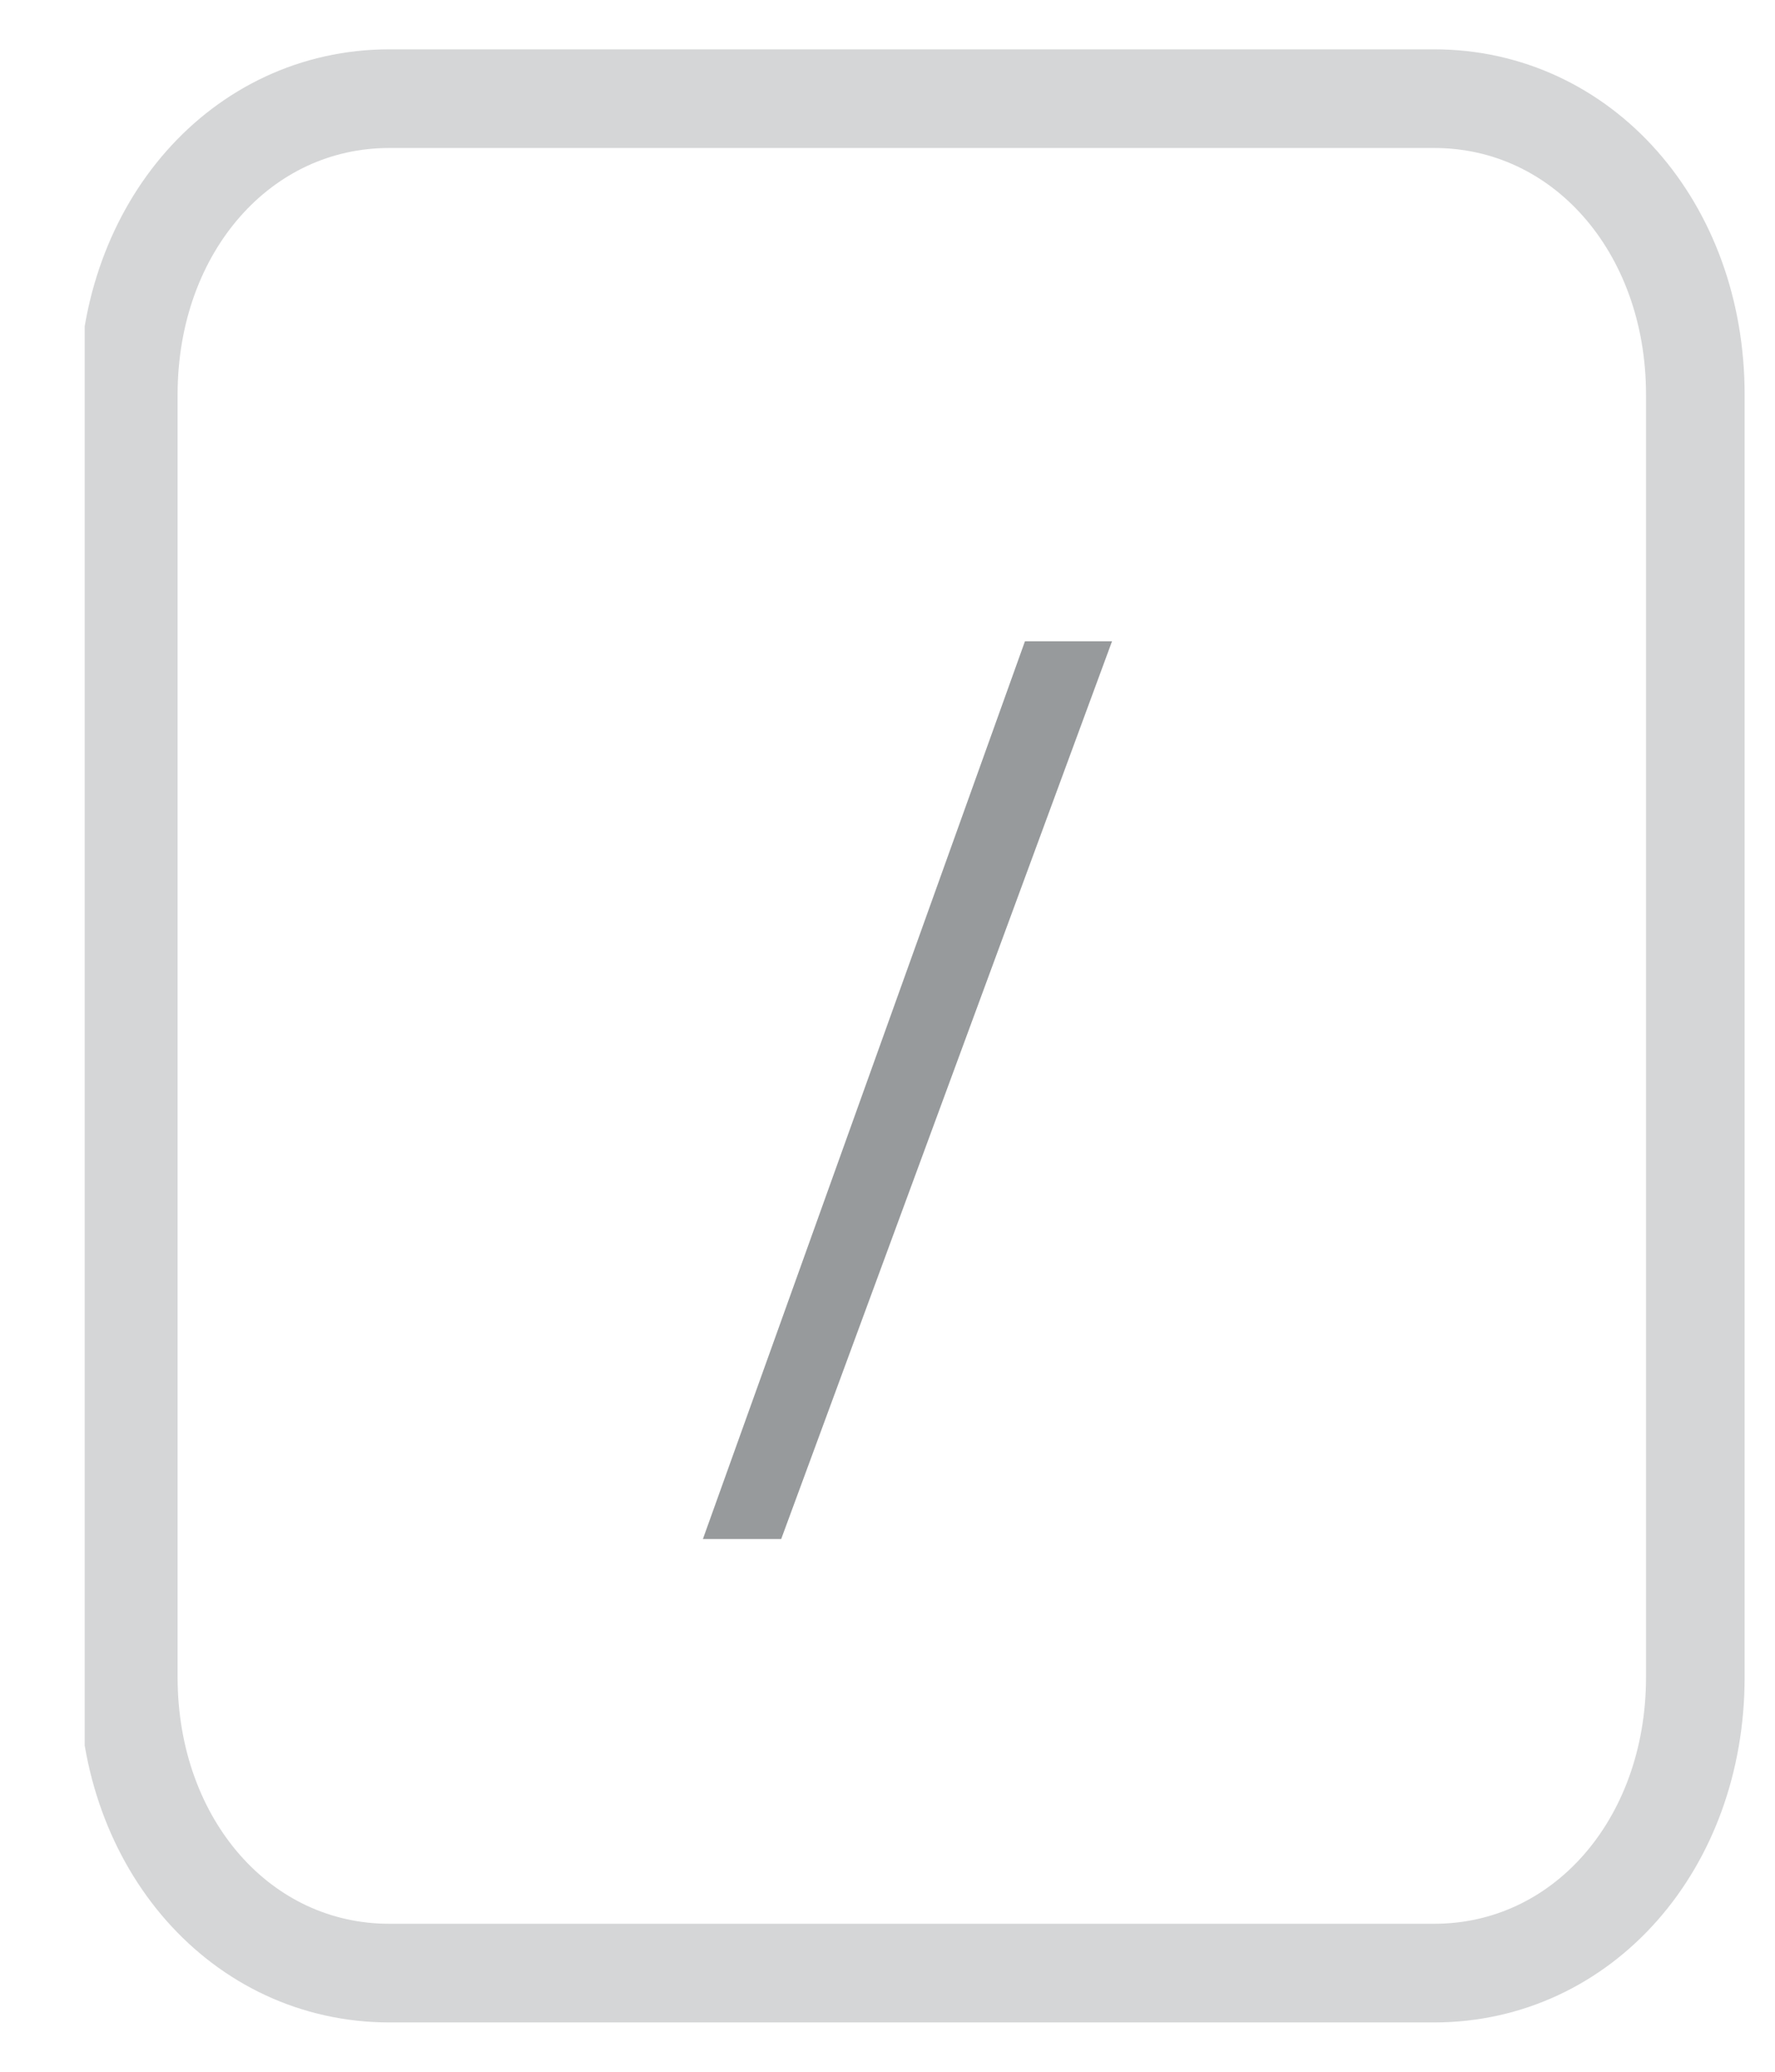 <svg width="18" height="21" viewBox="0 0 18 21" fill="none" xmlns="http://www.w3.org/2000/svg">
<g clip-path="url(#clip0_1234_59)">
<path opacity="0.4" d="M3.949 1H14.543C16.044 1 17.192 2.3 17.192 4V17C17.192 18.7 16.044 20 14.543 20H3.949C2.448 20 1.301 18.7 1.301 17V4C1.301 2.3 2.448 1 3.949 1Z" stroke="#979A9C"/>
<path d="M11.277 6.5L7.922 15.6H7.128L10.394 6.5H11.277Z" fill="#979A9C"/>
</g>
<defs>
<clipPath id="clip0_1234_59">
<rect width="16.953" height="20" fill="white" transform="translate(0.859 0.5)"/>
</clipPath>
</defs>
</svg>
